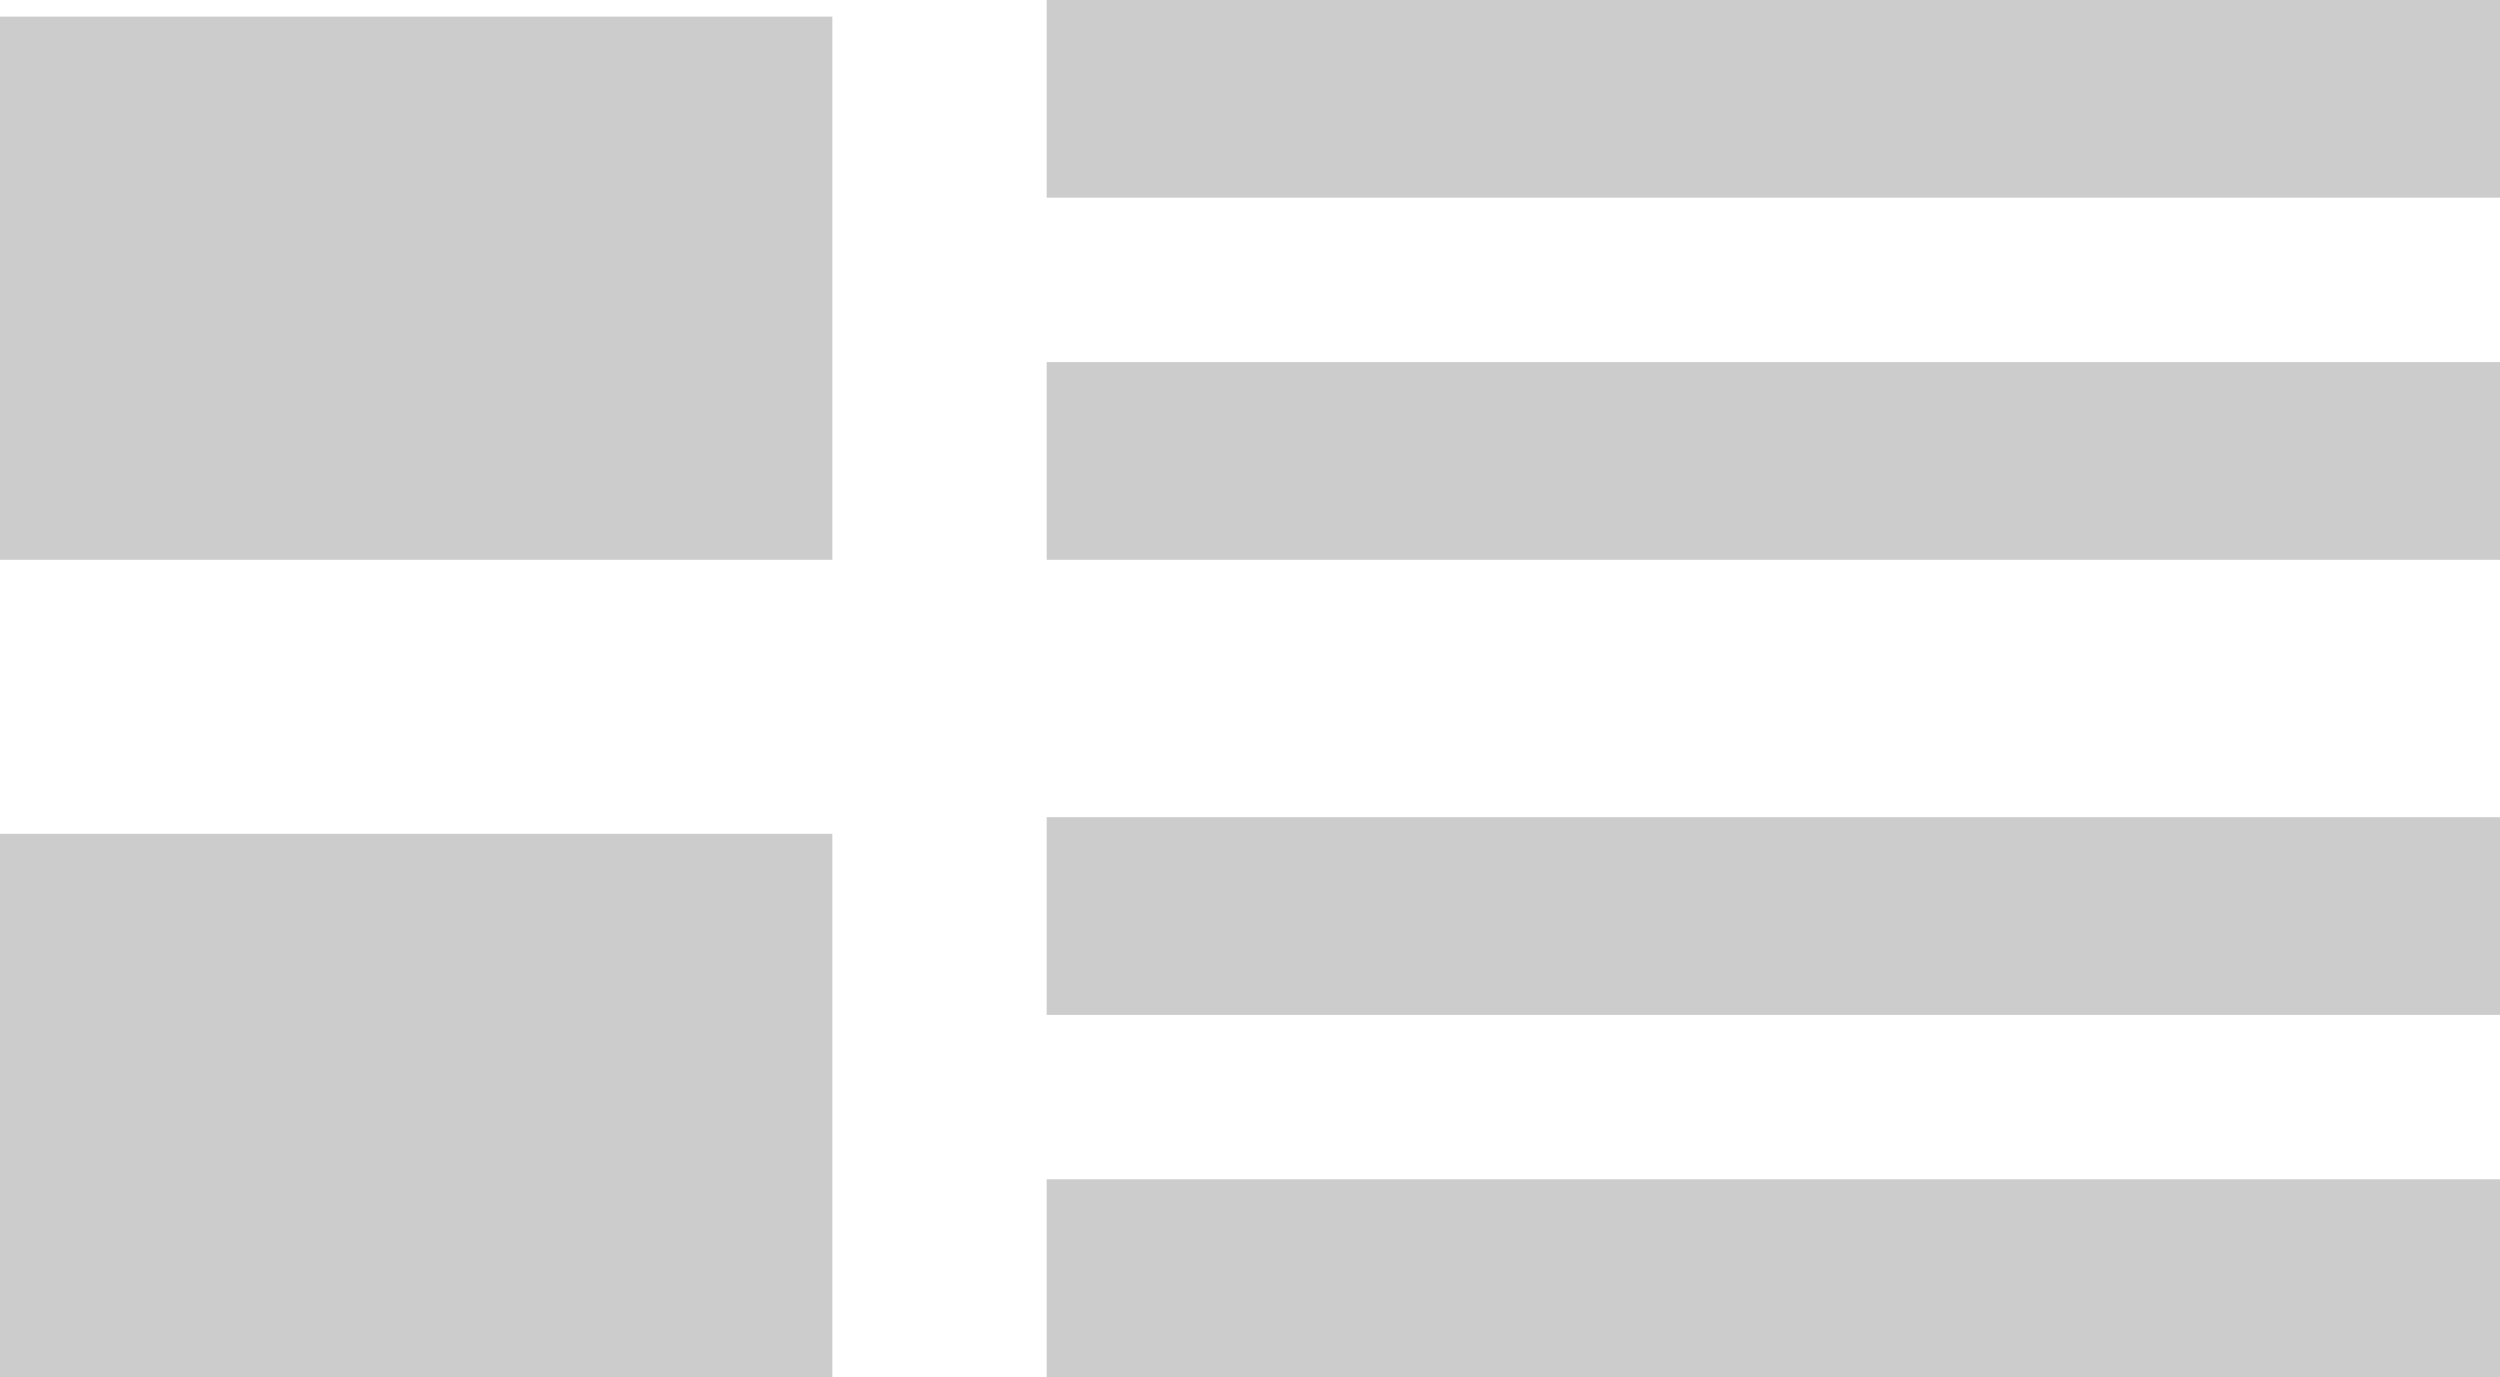 <svg xmlns="http://www.w3.org/2000/svg" viewBox="0 0 51.09 28.14"><title>list</title><rect x="21.39" y="7.4" width="29.7" height="4.04" fill="#ccc"/><rect x="21.39" y="24.1" width="29.7" height="4.04" fill="#ccc"/><rect x="21.39" width="29.7" height="4.04" fill="#ccc"/><rect x="21.39" y="16.7" width="29.7" height="4.04" fill="#ccc"/><rect y="0.34" width="17.01" height="11.1" fill="#ccc"/><rect y="17.04" width="17.01" height="11.1" fill="#ccc"/></svg>